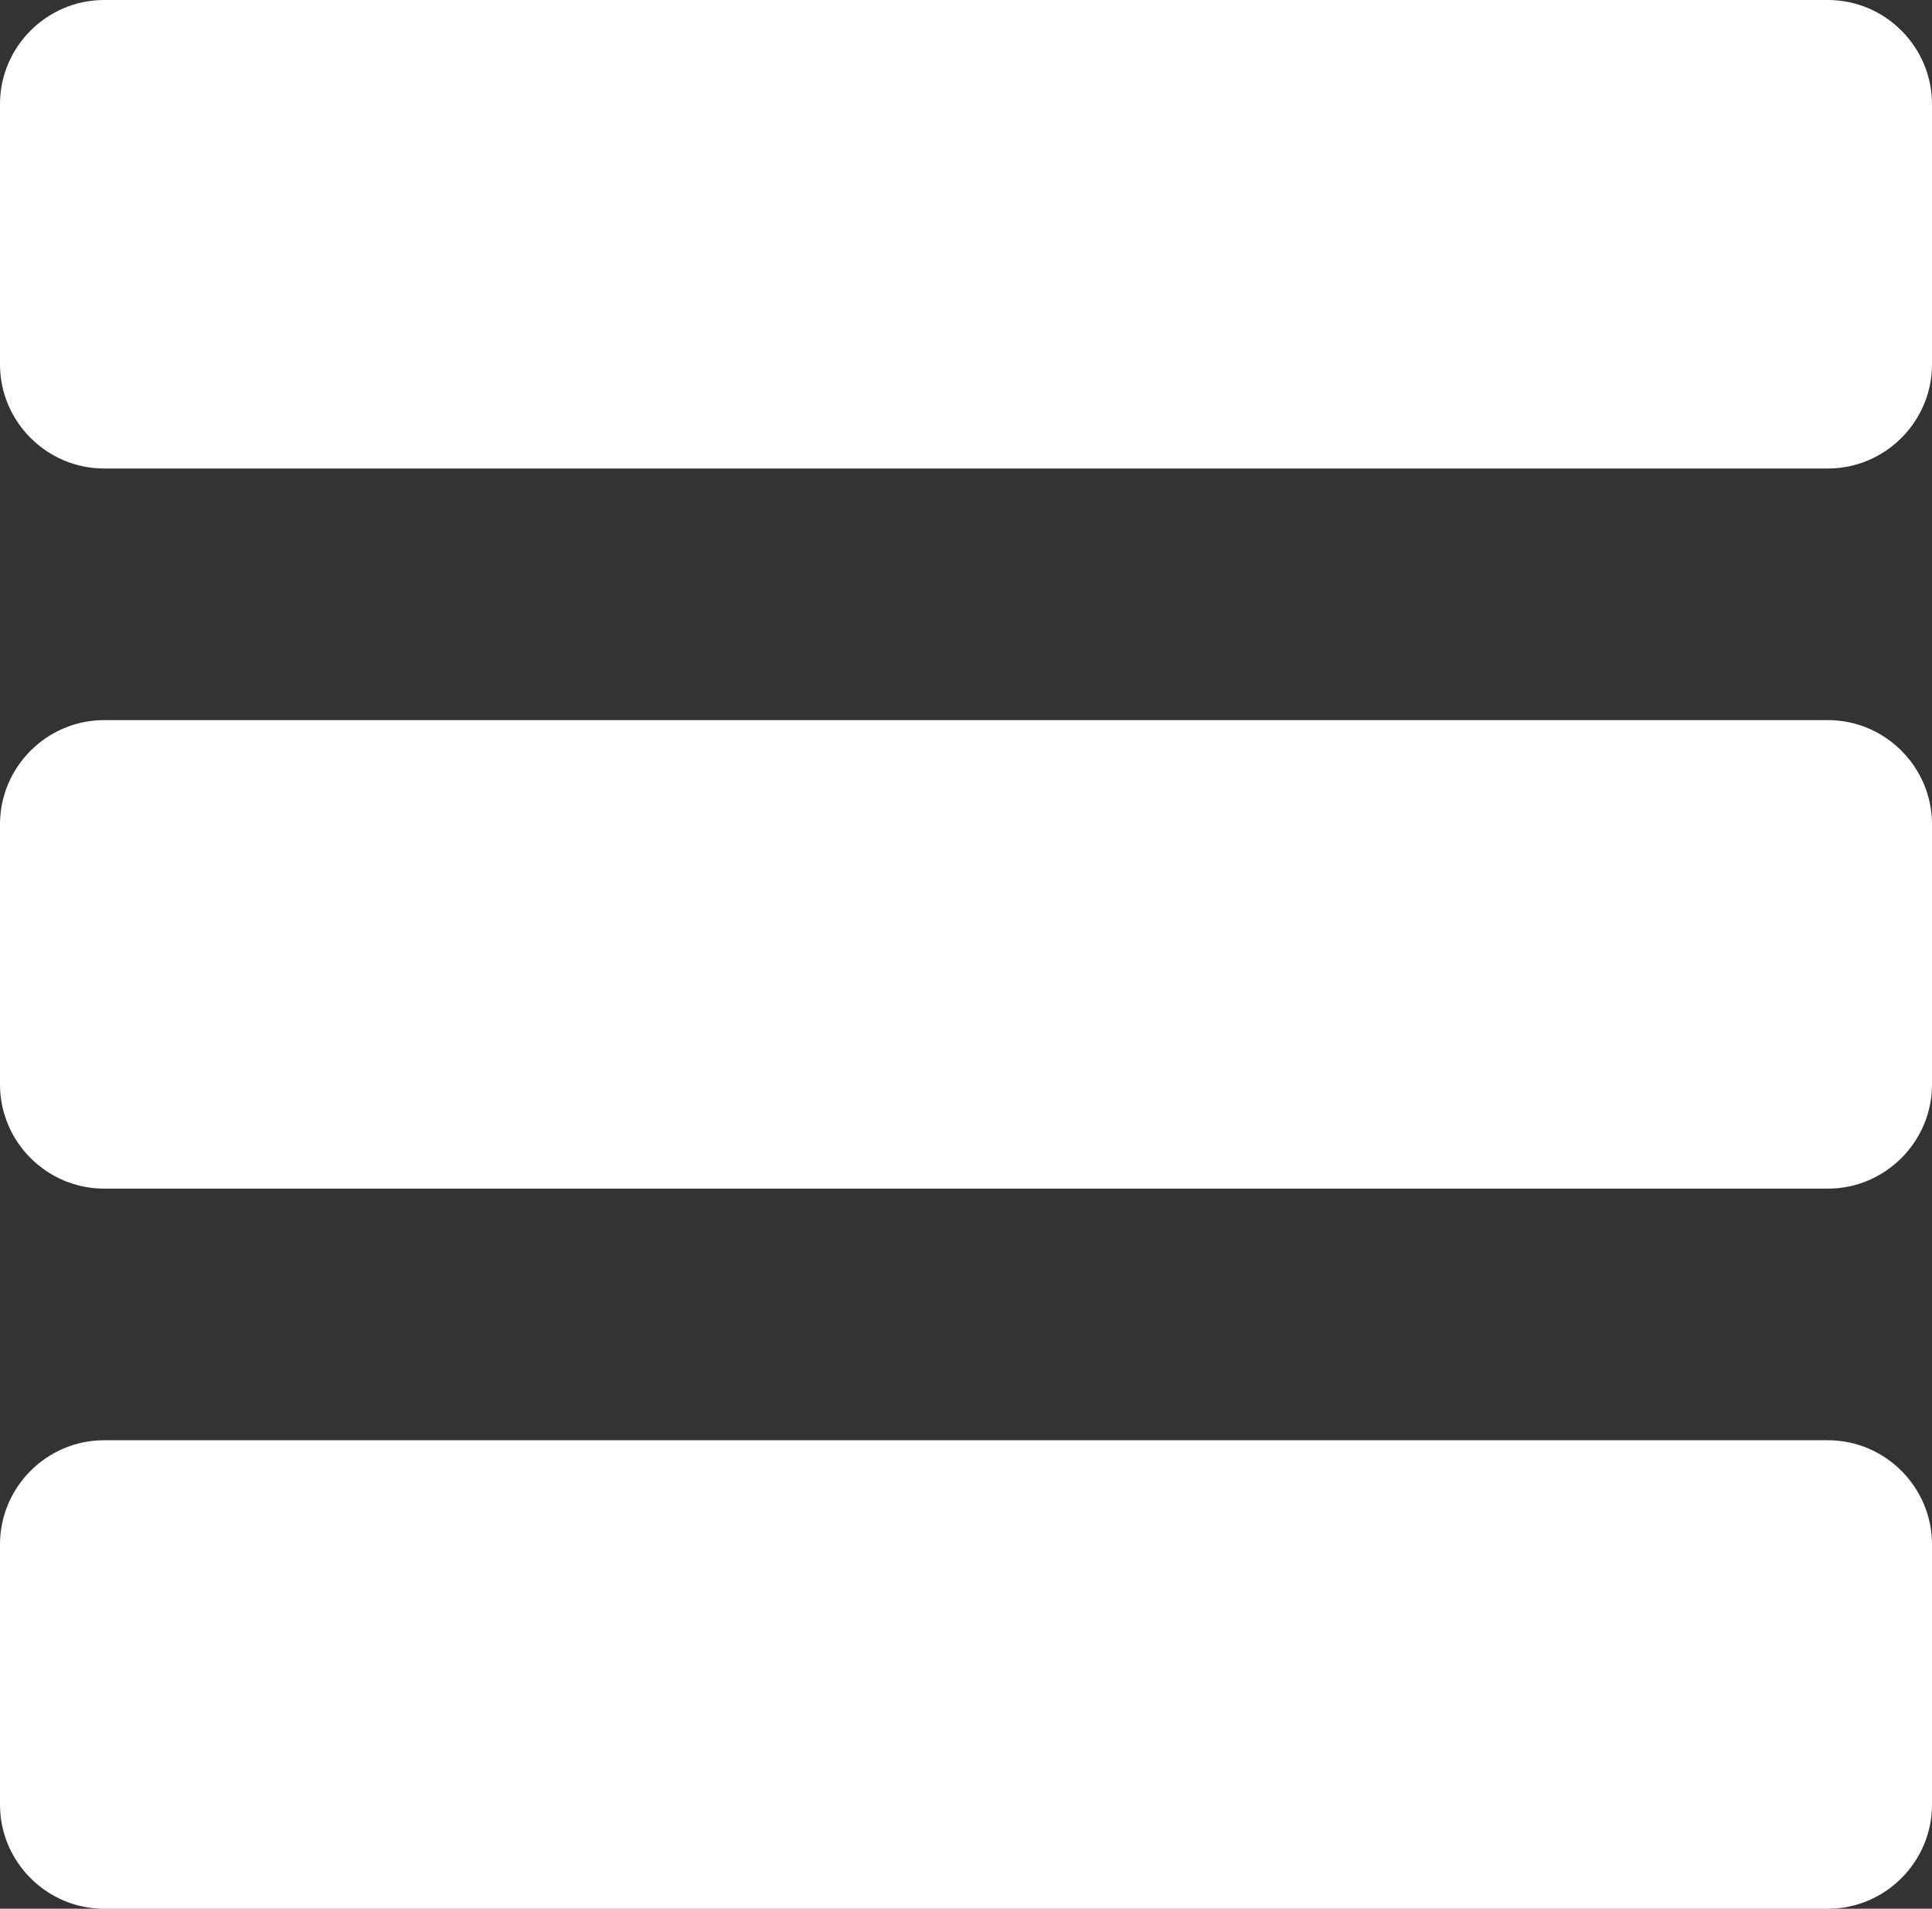 <?xml version="1.0" encoding="utf-8"?>
<!-- Generator: Adobe Illustrator 20.1.0, SVG Export Plug-In . SVG Version: 6.00 Build 0)  -->
<svg version="1.1" id="Layer_1" xmlns="http://www.w3.org/2000/svg" xmlns:xlink="http://www.w3.org/1999/xlink" x="0px" y="0px"
	 viewBox="0 0 222.7 220" style="enable-background:new 0 0 222.7 220;" xml:space="preserve">
<rect x="0" y="0" width="222.7" height="220" fill="#333333" stroke="none"/>
<style type="text/css">
	.st0{fill:#FFFFFF;}
</style>
<path class="st0" d="M210.7,54H12C5.4,54,0,48.6,0,42V12C0,5.4,5.4,0,12,0h198.7c6.6,0,12,5.4,12,12v30
	C222.7,48.6,217.3,54,210.7,54z"/>
<path class="st0" d="M210.7,137H12c-6.6,0-12-5.4-12-12V95c0-6.6,5.4-12,12-12h198.7c6.6,0,12,5.4,12,12v30
	C222.7,131.6,217.3,137,210.7,137z"/>
<path class="st0" d="M210.7,220H12c-6.6,0-12-5.4-12-12v-30c0-6.6,5.4-12,12-12h198.7c6.6,0,12,5.4,12,12v30
	C222.7,214.6,217.3,220,210.7,220z"/>
</svg>

